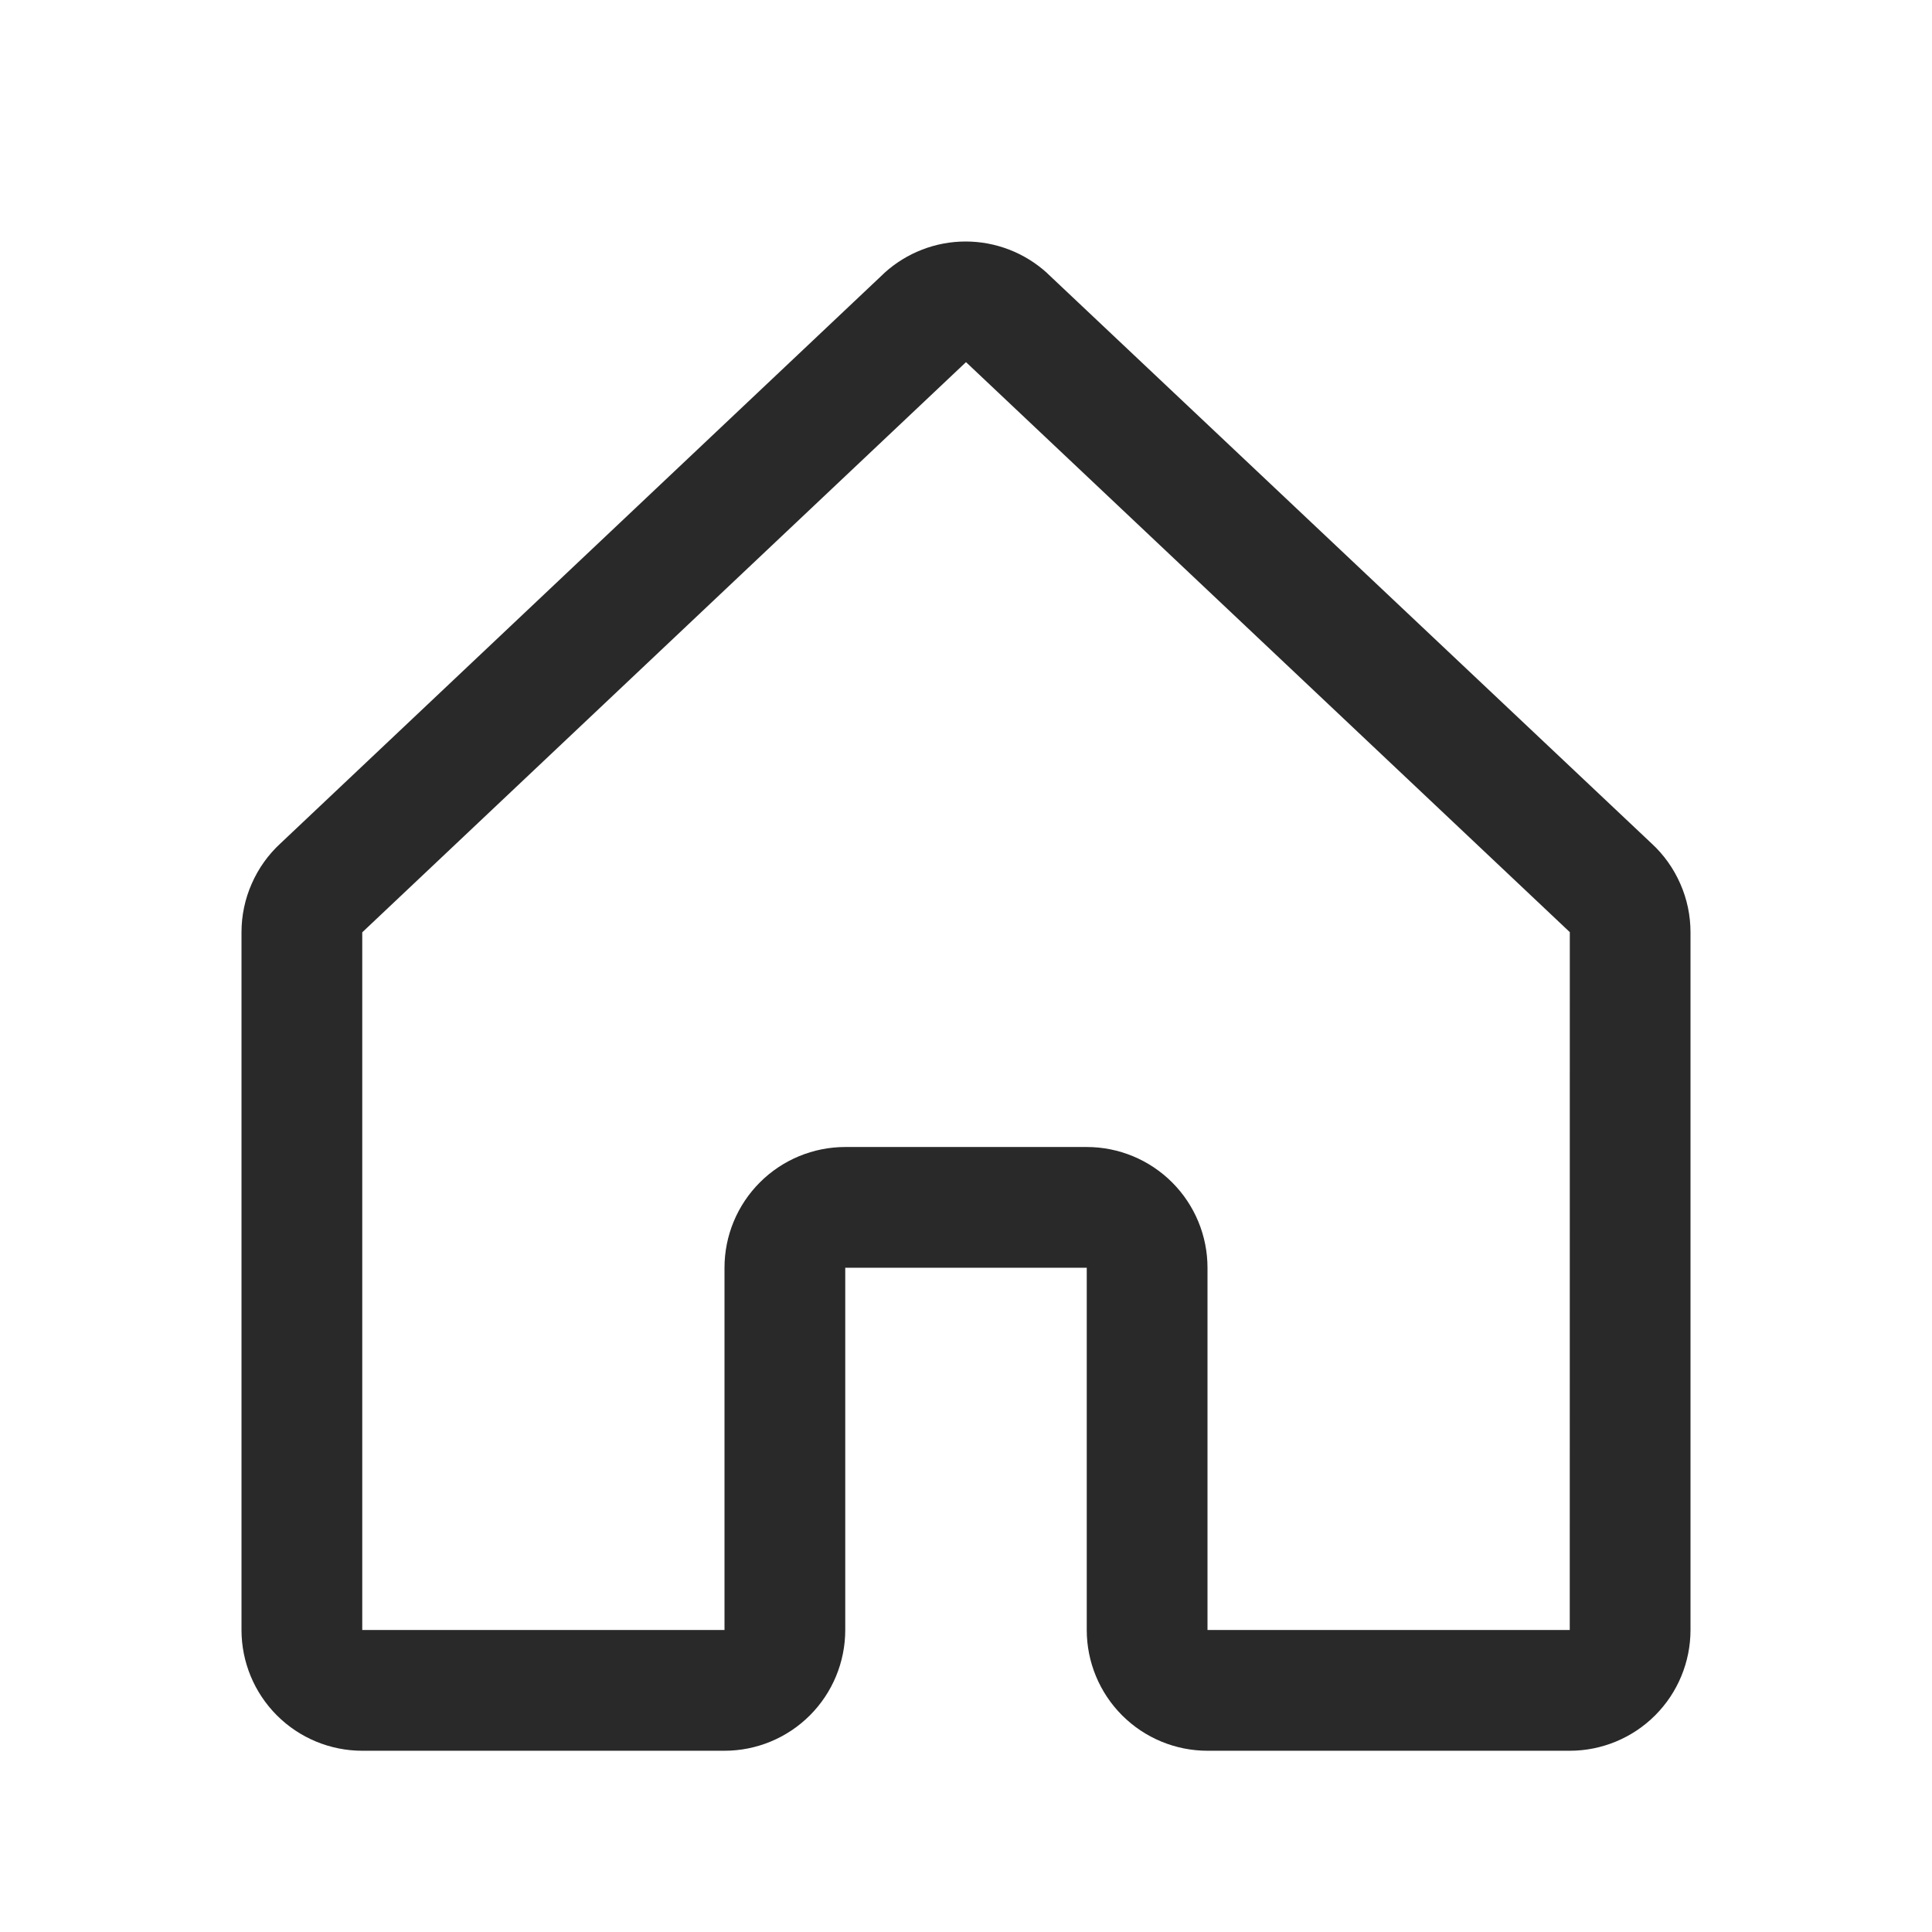 <svg width="32" height="32" viewBox="0 0 32 32" fill="none" xmlns="http://www.w3.org/2000/svg">
<path d="M27.354 13.969L17.354 4.534C17.349 4.53 17.344 4.525 17.34 4.52C16.972 4.186 16.492 4 15.994 4C15.497 4 15.017 4.186 14.649 4.52L14.635 4.534L4.646 13.969C4.442 14.156 4.28 14.384 4.169 14.638C4.057 14.891 4 15.165 4 15.442V26.998C4 27.528 4.211 28.037 4.586 28.412C4.961 28.787 5.47 28.998 6 28.998H12C12.53 28.998 13.039 28.787 13.414 28.412C13.789 28.037 14 27.528 14 26.998V20.998H18V26.998C18 27.528 18.211 28.037 18.586 28.412C18.961 28.787 19.47 28.998 20 28.998H26C26.53 28.998 27.039 28.787 27.414 28.412C27.789 28.037 28 27.528 28 26.998V15.442C28 15.165 27.943 14.891 27.831 14.638C27.72 14.384 27.558 14.156 27.354 13.969ZM26 26.998H20V20.998C20 20.467 19.789 19.959 19.414 19.584C19.039 19.209 18.53 18.998 18 18.998H14C13.47 18.998 12.961 19.209 12.586 19.584C12.211 19.959 12 20.467 12 20.998V26.998H6V15.442L6.014 15.429L16 5.998L25.988 15.427L26.001 15.439L26 26.998Z" fill="#292929"/>
</svg>
